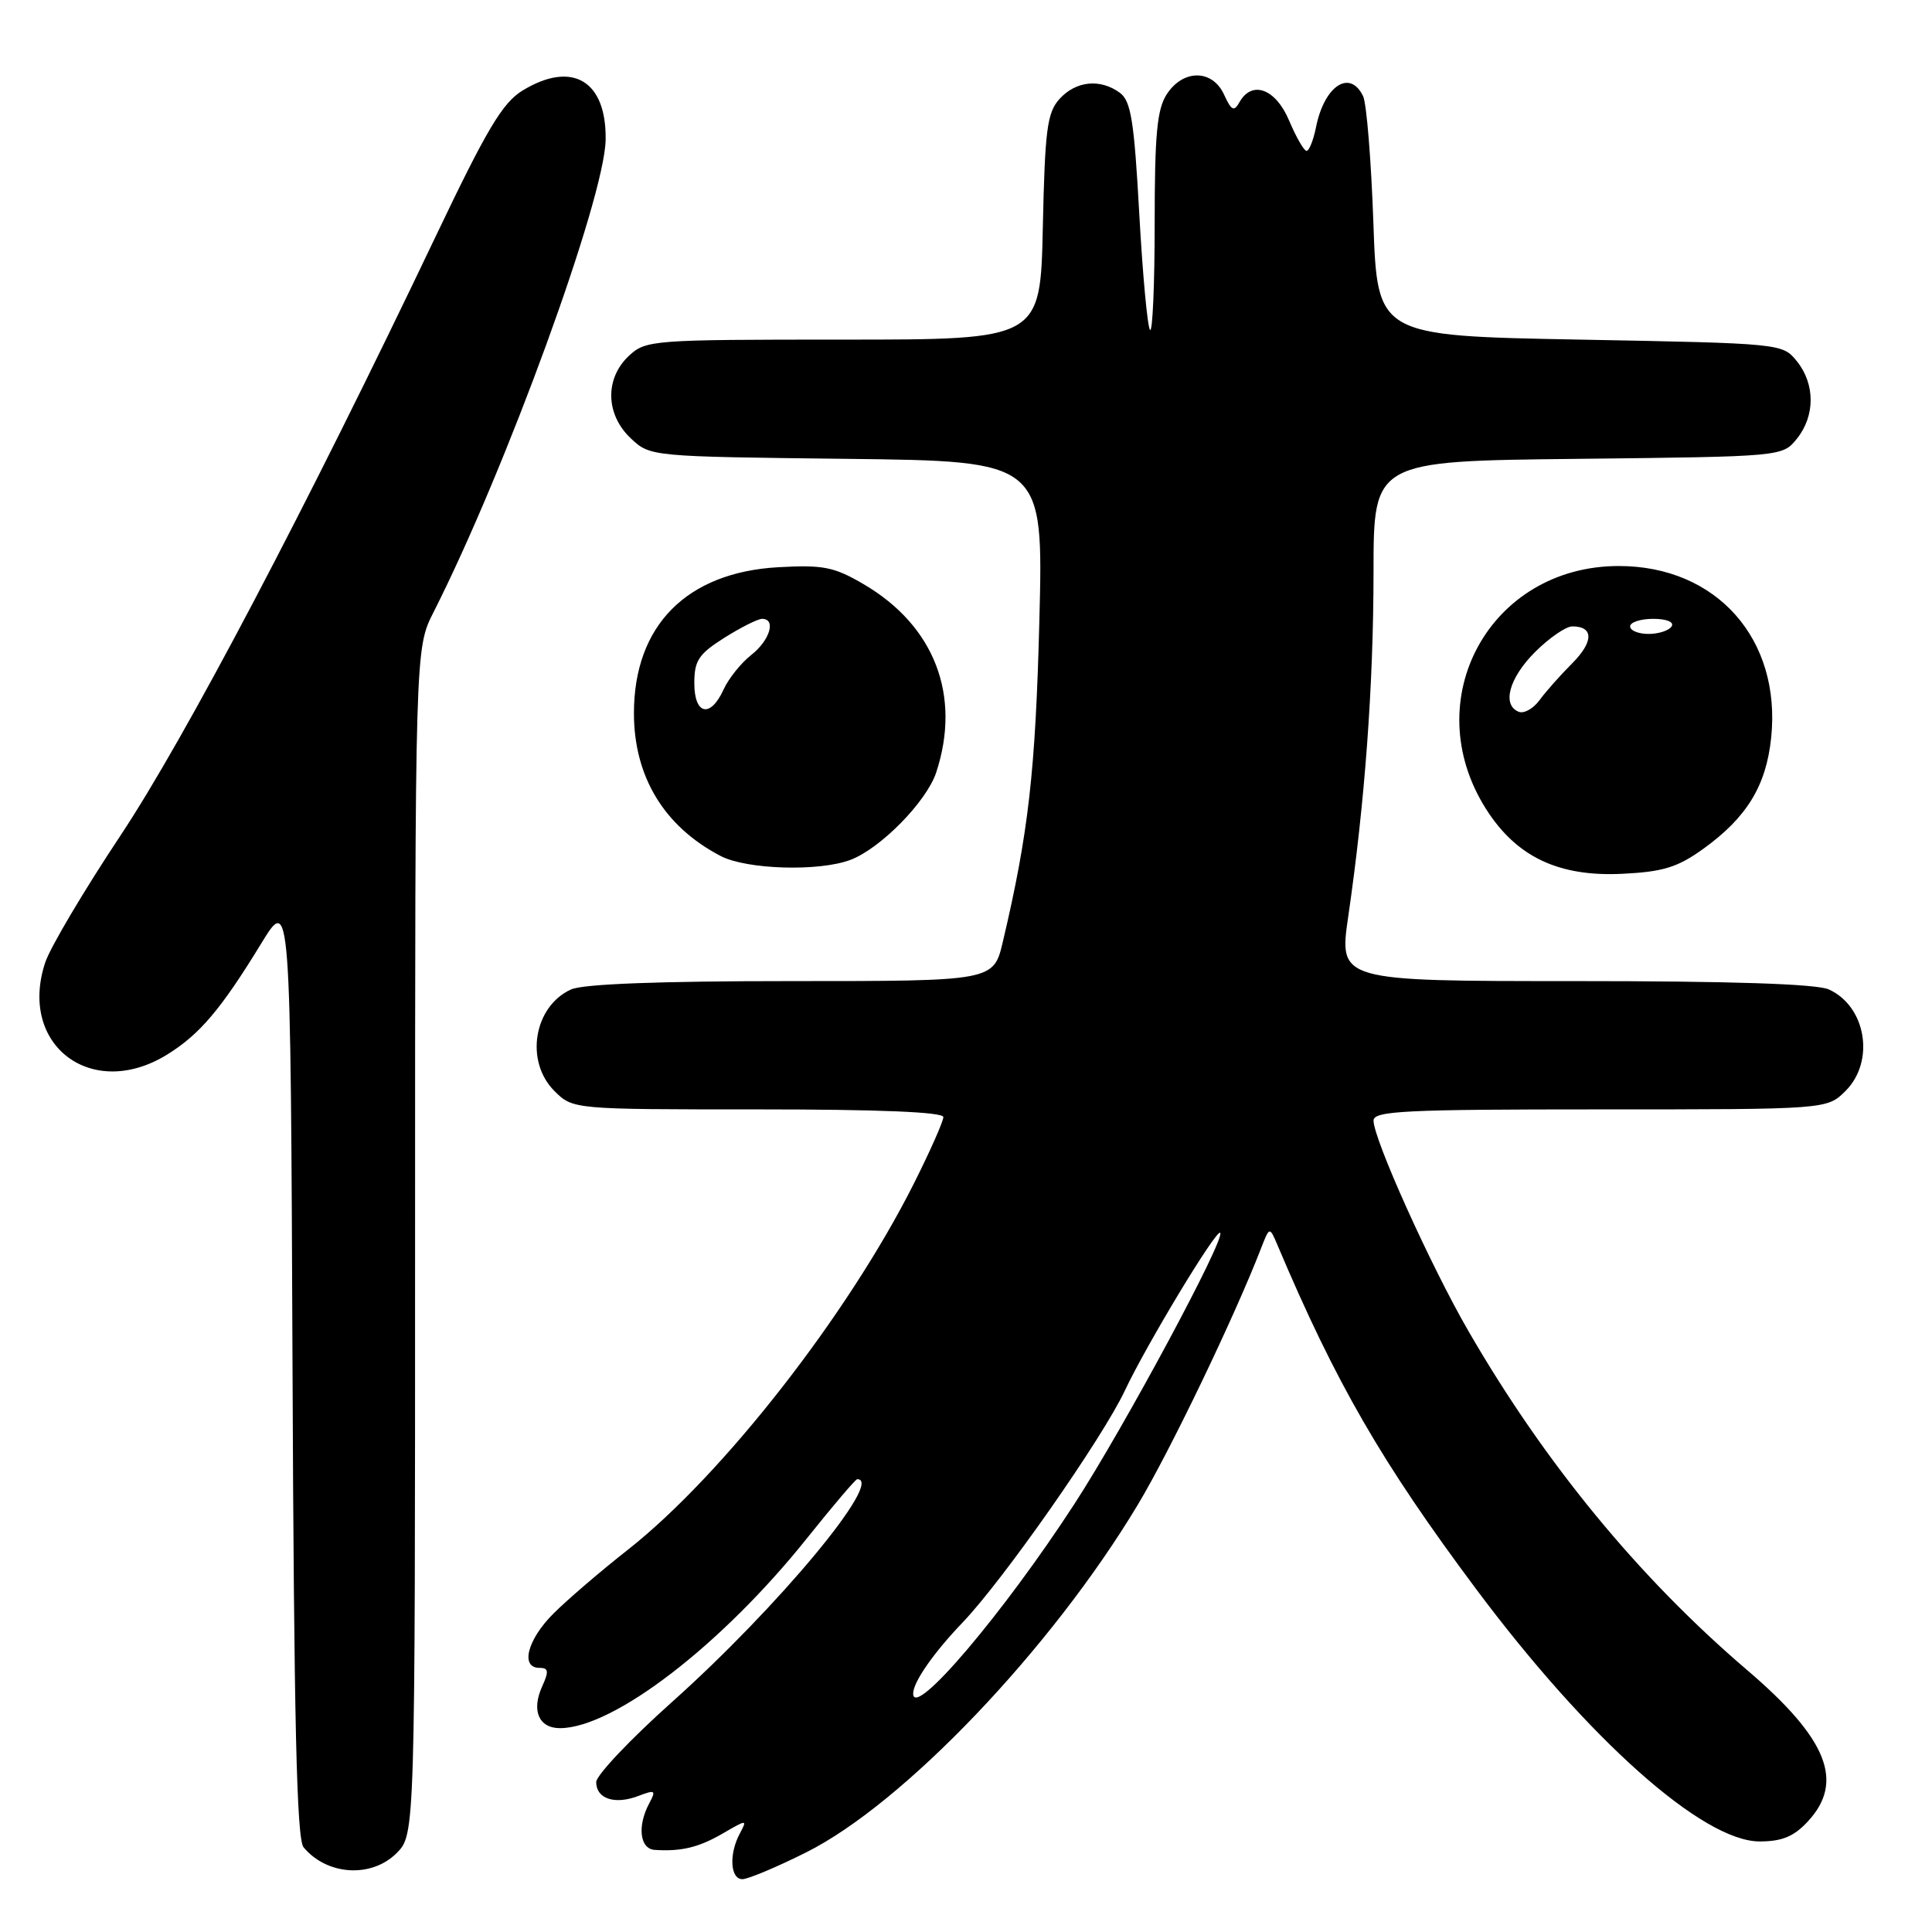 <?xml version="1.0" encoding="UTF-8" standalone="no"?>
<!DOCTYPE svg PUBLIC "-//W3C//DTD SVG 1.1//EN" "http://www.w3.org/Graphics/SVG/1.1/DTD/svg11.dtd" >
<svg xmlns="http://www.w3.org/2000/svg" xmlns:xlink="http://www.w3.org/1999/xlink" version="1.1" viewBox="0 0 256 256">
 <g >
 <path fill="currentColor"
d=" M 106.84 245.44 C 119.73 238.99 139.28 218.51 150.75 199.41 C 154.99 192.37 163.54 174.57 167.06 165.50 C 168.22 162.50 168.22 162.50 169.28 165.00 C 177.03 183.31 183.09 193.80 195.55 210.50 C 210.45 230.47 225.64 244.00 233.16 244.00 C 236.13 244.00 237.70 243.35 239.55 241.35 C 244.44 236.08 242.15 230.38 231.50 221.29 C 217.17 209.05 204.71 193.90 194.59 176.40 C 189.57 167.73 182.00 150.93 182.00 148.48 C 182.00 147.20 186.15 147.00 212.05 147.00 C 242.09 147.00 242.09 147.00 244.55 144.55 C 248.47 140.62 247.28 133.36 242.34 131.11 C 240.72 130.37 229.43 130.00 208.65 130.00 C 177.40 130.00 177.40 130.00 178.65 121.43 C 180.86 106.25 181.99 90.86 182.00 75.80 C 182.00 61.09 182.00 61.09 209.09 60.80 C 236.18 60.50 236.18 60.50 238.09 58.14 C 240.53 55.12 240.53 50.88 238.09 47.86 C 236.19 45.51 236.06 45.50 209.34 45.00 C 182.50 44.50 182.50 44.50 181.98 29.50 C 181.69 21.25 181.08 13.71 180.62 12.75 C 178.88 9.12 175.48 11.35 174.38 16.85 C 174.03 18.58 173.47 20.00 173.12 19.99 C 172.78 19.98 171.75 18.18 170.82 15.99 C 169.04 11.75 165.89 10.58 164.23 13.55 C 163.51 14.83 163.17 14.66 162.20 12.55 C 160.67 9.18 156.80 9.14 154.62 12.46 C 153.31 14.45 153.00 17.78 153.00 29.63 C 153.00 37.72 152.72 44.06 152.39 43.72 C 152.05 43.38 151.41 36.46 150.96 28.34 C 150.28 15.99 149.86 13.37 148.38 12.29 C 145.78 10.39 142.57 10.72 140.40 13.10 C 138.75 14.93 138.46 17.13 138.18 30.10 C 137.86 45.00 137.86 45.00 111.74 45.00 C 86.31 45.00 85.57 45.06 83.31 47.17 C 80.12 50.18 80.24 54.93 83.58 58.08 C 86.15 60.50 86.20 60.50 112.21 60.80 C 138.26 61.10 138.26 61.10 137.72 82.30 C 137.21 102.15 136.28 110.40 132.89 124.75 C 131.66 130.00 131.66 130.00 104.88 130.00 C 87.38 130.00 77.25 130.38 75.66 131.11 C 70.72 133.36 69.53 140.62 73.45 144.55 C 75.91 147.00 75.91 147.00 100.45 147.00 C 116.51 147.00 125.00 147.35 125.00 148.02 C 125.00 148.58 123.24 152.55 121.09 156.83 C 112.34 174.23 95.77 195.44 83.22 205.33 C 79.60 208.17 75.15 211.99 73.32 213.82 C 69.87 217.27 68.91 221.00 71.48 221.00 C 72.68 221.00 72.75 221.45 71.85 223.44 C 70.38 226.65 71.39 229.00 74.22 228.99 C 81.34 228.96 95.70 217.90 106.99 203.75 C 110.40 199.49 113.36 196.00 113.59 196.00 C 117.20 196.00 103.09 212.97 89.07 225.50 C 83.53 230.45 79.00 235.24 79.00 236.14 C 79.00 238.34 81.45 239.16 84.54 237.99 C 86.83 237.12 86.96 237.20 86.03 238.95 C 84.42 241.95 84.77 244.99 86.75 245.12 C 90.28 245.35 92.57 244.80 95.78 242.94 C 99.00 241.07 99.03 241.07 98.03 242.95 C 96.57 245.67 96.76 249.00 98.37 249.00 C 99.12 249.00 102.93 247.40 106.84 245.44 Z  M 52.55 245.55 C 55.00 243.09 55.00 243.09 55.00 164.51 C 55.00 85.93 55.00 85.93 57.45 81.11 C 67.06 62.14 80.13 26.25 80.25 18.51 C 80.37 10.68 75.82 7.99 69.25 11.99 C 66.59 13.61 64.51 17.10 57.77 31.24 C 40.63 67.21 24.51 97.85 15.96 110.72 C 11.13 117.99 6.64 125.56 5.99 127.54 C 2.37 138.49 12.17 145.90 22.14 139.74 C 26.45 137.08 29.28 133.74 34.58 125.07 C 38.50 118.65 38.50 118.65 38.76 180.98 C 38.95 227.89 39.31 243.67 40.22 244.77 C 43.33 248.51 49.21 248.88 52.55 245.55 Z  M 225.66 112.50 C 231.46 108.33 234.03 104.13 234.69 97.74 C 236.04 84.68 227.45 75.00 214.50 75.00 C 197.40 75.00 187.72 92.71 196.91 107.20 C 200.94 113.55 206.54 116.21 215.02 115.78 C 220.35 115.52 222.29 114.92 225.66 112.50 Z  M 112.68 113.94 C 116.67 112.44 122.77 106.22 124.05 102.36 C 127.40 92.18 123.84 82.92 114.44 77.41 C 110.51 75.11 109.09 74.83 103.11 75.16 C 90.97 75.85 84.00 82.90 84.00 94.50 C 84.00 102.93 88.01 109.53 95.50 113.43 C 98.95 115.22 108.52 115.51 112.68 113.94 Z  M 121.00 224.40 C 121.00 222.89 123.69 219.02 127.54 215.00 C 132.94 209.36 146.07 190.59 149.05 184.26 C 151.93 178.15 161.17 162.84 161.68 163.35 C 162.42 164.08 148.97 189.11 142.38 199.26 C 132.94 213.80 121.00 227.85 121.00 224.40 Z  M 201.25 94.32 C 198.98 93.43 199.95 89.85 203.40 86.40 C 205.27 84.53 207.49 83.00 208.34 83.00 C 211.18 83.00 211.18 85.03 208.33 87.89 C 206.77 89.45 204.82 91.64 204.00 92.77 C 203.18 93.89 201.94 94.59 201.25 94.32 Z  M 216.00 83.00 C 216.00 82.45 217.38 82.00 219.06 82.00 C 220.84 82.00 221.86 82.42 221.50 83.00 C 221.16 83.55 219.78 84.00 218.44 84.00 C 217.10 84.00 216.00 83.55 216.00 83.00 Z  M 92.00 90.51 C 92.00 87.53 92.58 86.66 95.98 84.51 C 98.17 83.13 100.42 82.00 100.98 82.00 C 102.87 82.00 102.02 84.84 99.54 86.79 C 98.19 87.85 96.54 89.91 95.88 91.36 C 94.13 95.20 92.00 94.73 92.00 90.51 Z "/>
</g>
</svg>
